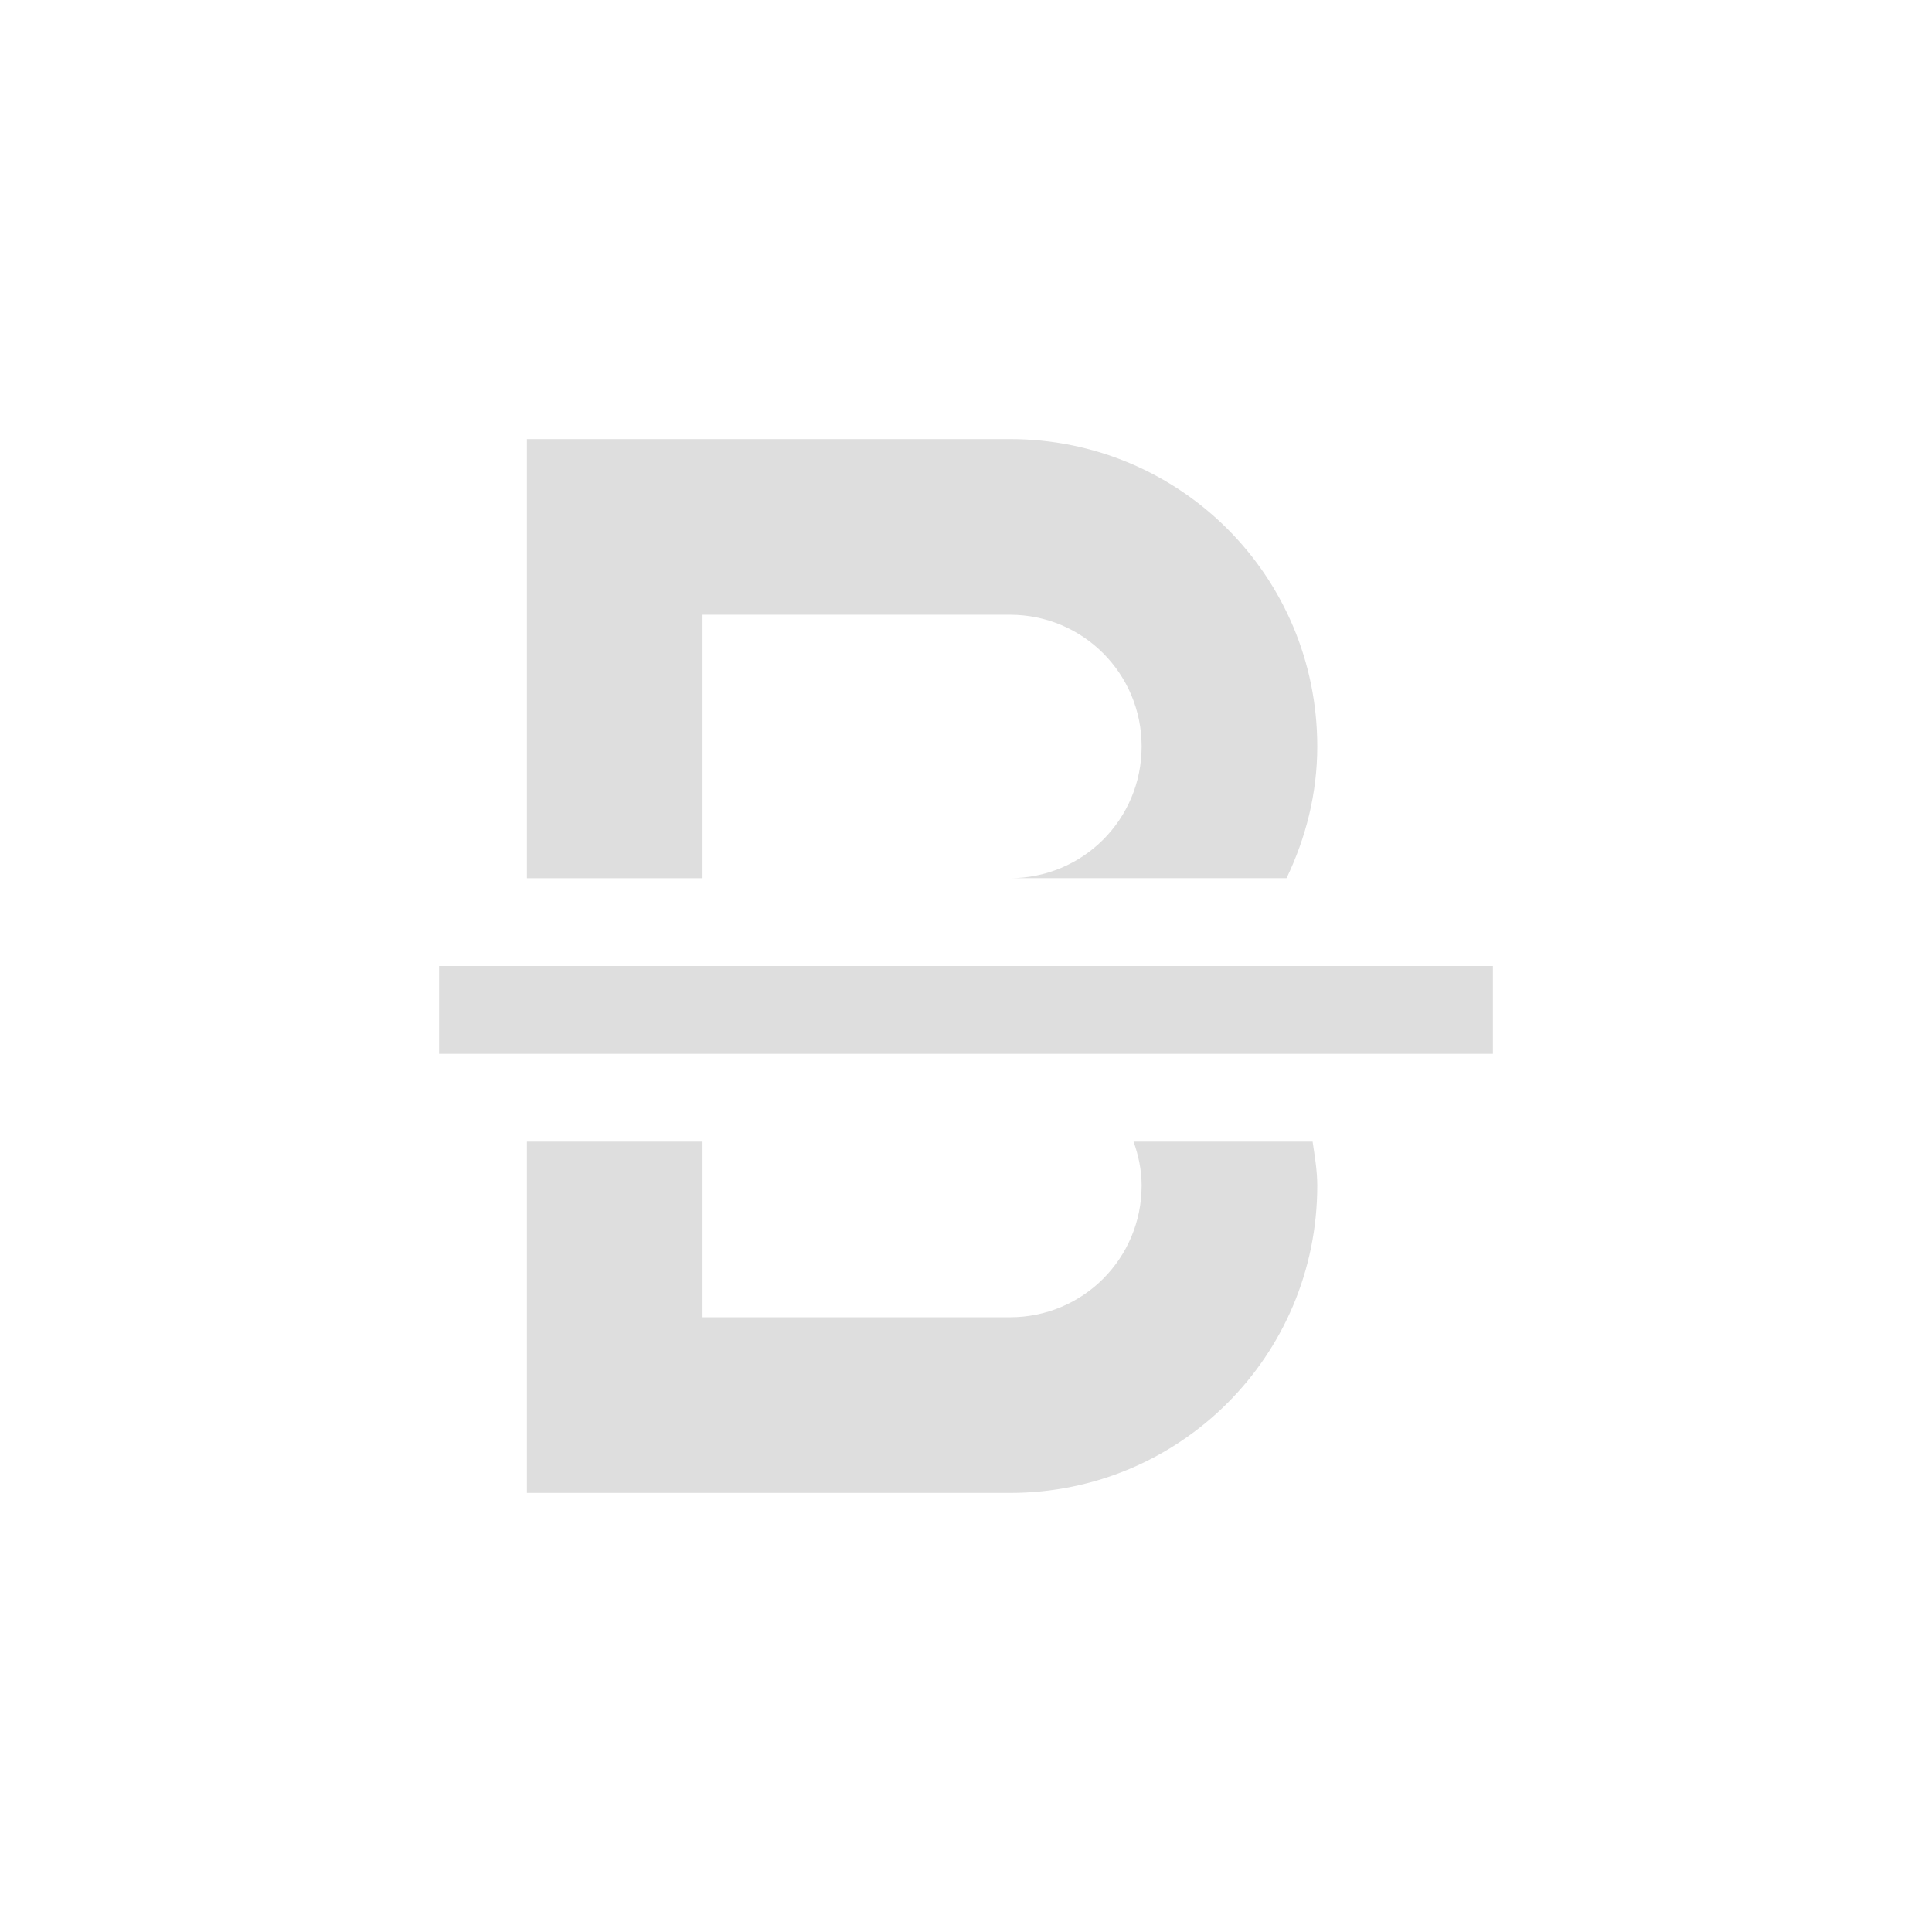 <svg xmlns="http://www.w3.org/2000/svg" width="16" height="16" viewBox="-3 -3 22 22">
<style id="current-color-scheme" type="text/css">
.ColorScheme-Contrast{color:#dedede}
</style>
<path d="M3 2v5h2V4h3.5c.831 0 1.5.669 1.5 1.5S9.331 7 8.5 7h3.15c.218-.455.35-.96.35-1.5C12 3.561 10.439 2 8.5 2zm0 8v4h5.5c1.939 0 3.5-1.561 3.5-3.5 0-.171-.029-.335-.053-.5H9.908c.056.157.092.323.092.5 0 .831-.669 1.5-1.5 1.5H5v-2zM2 8v1h12V8z" class="ColorScheme-Contrast" style="fill:currentColor"/>
</svg>
